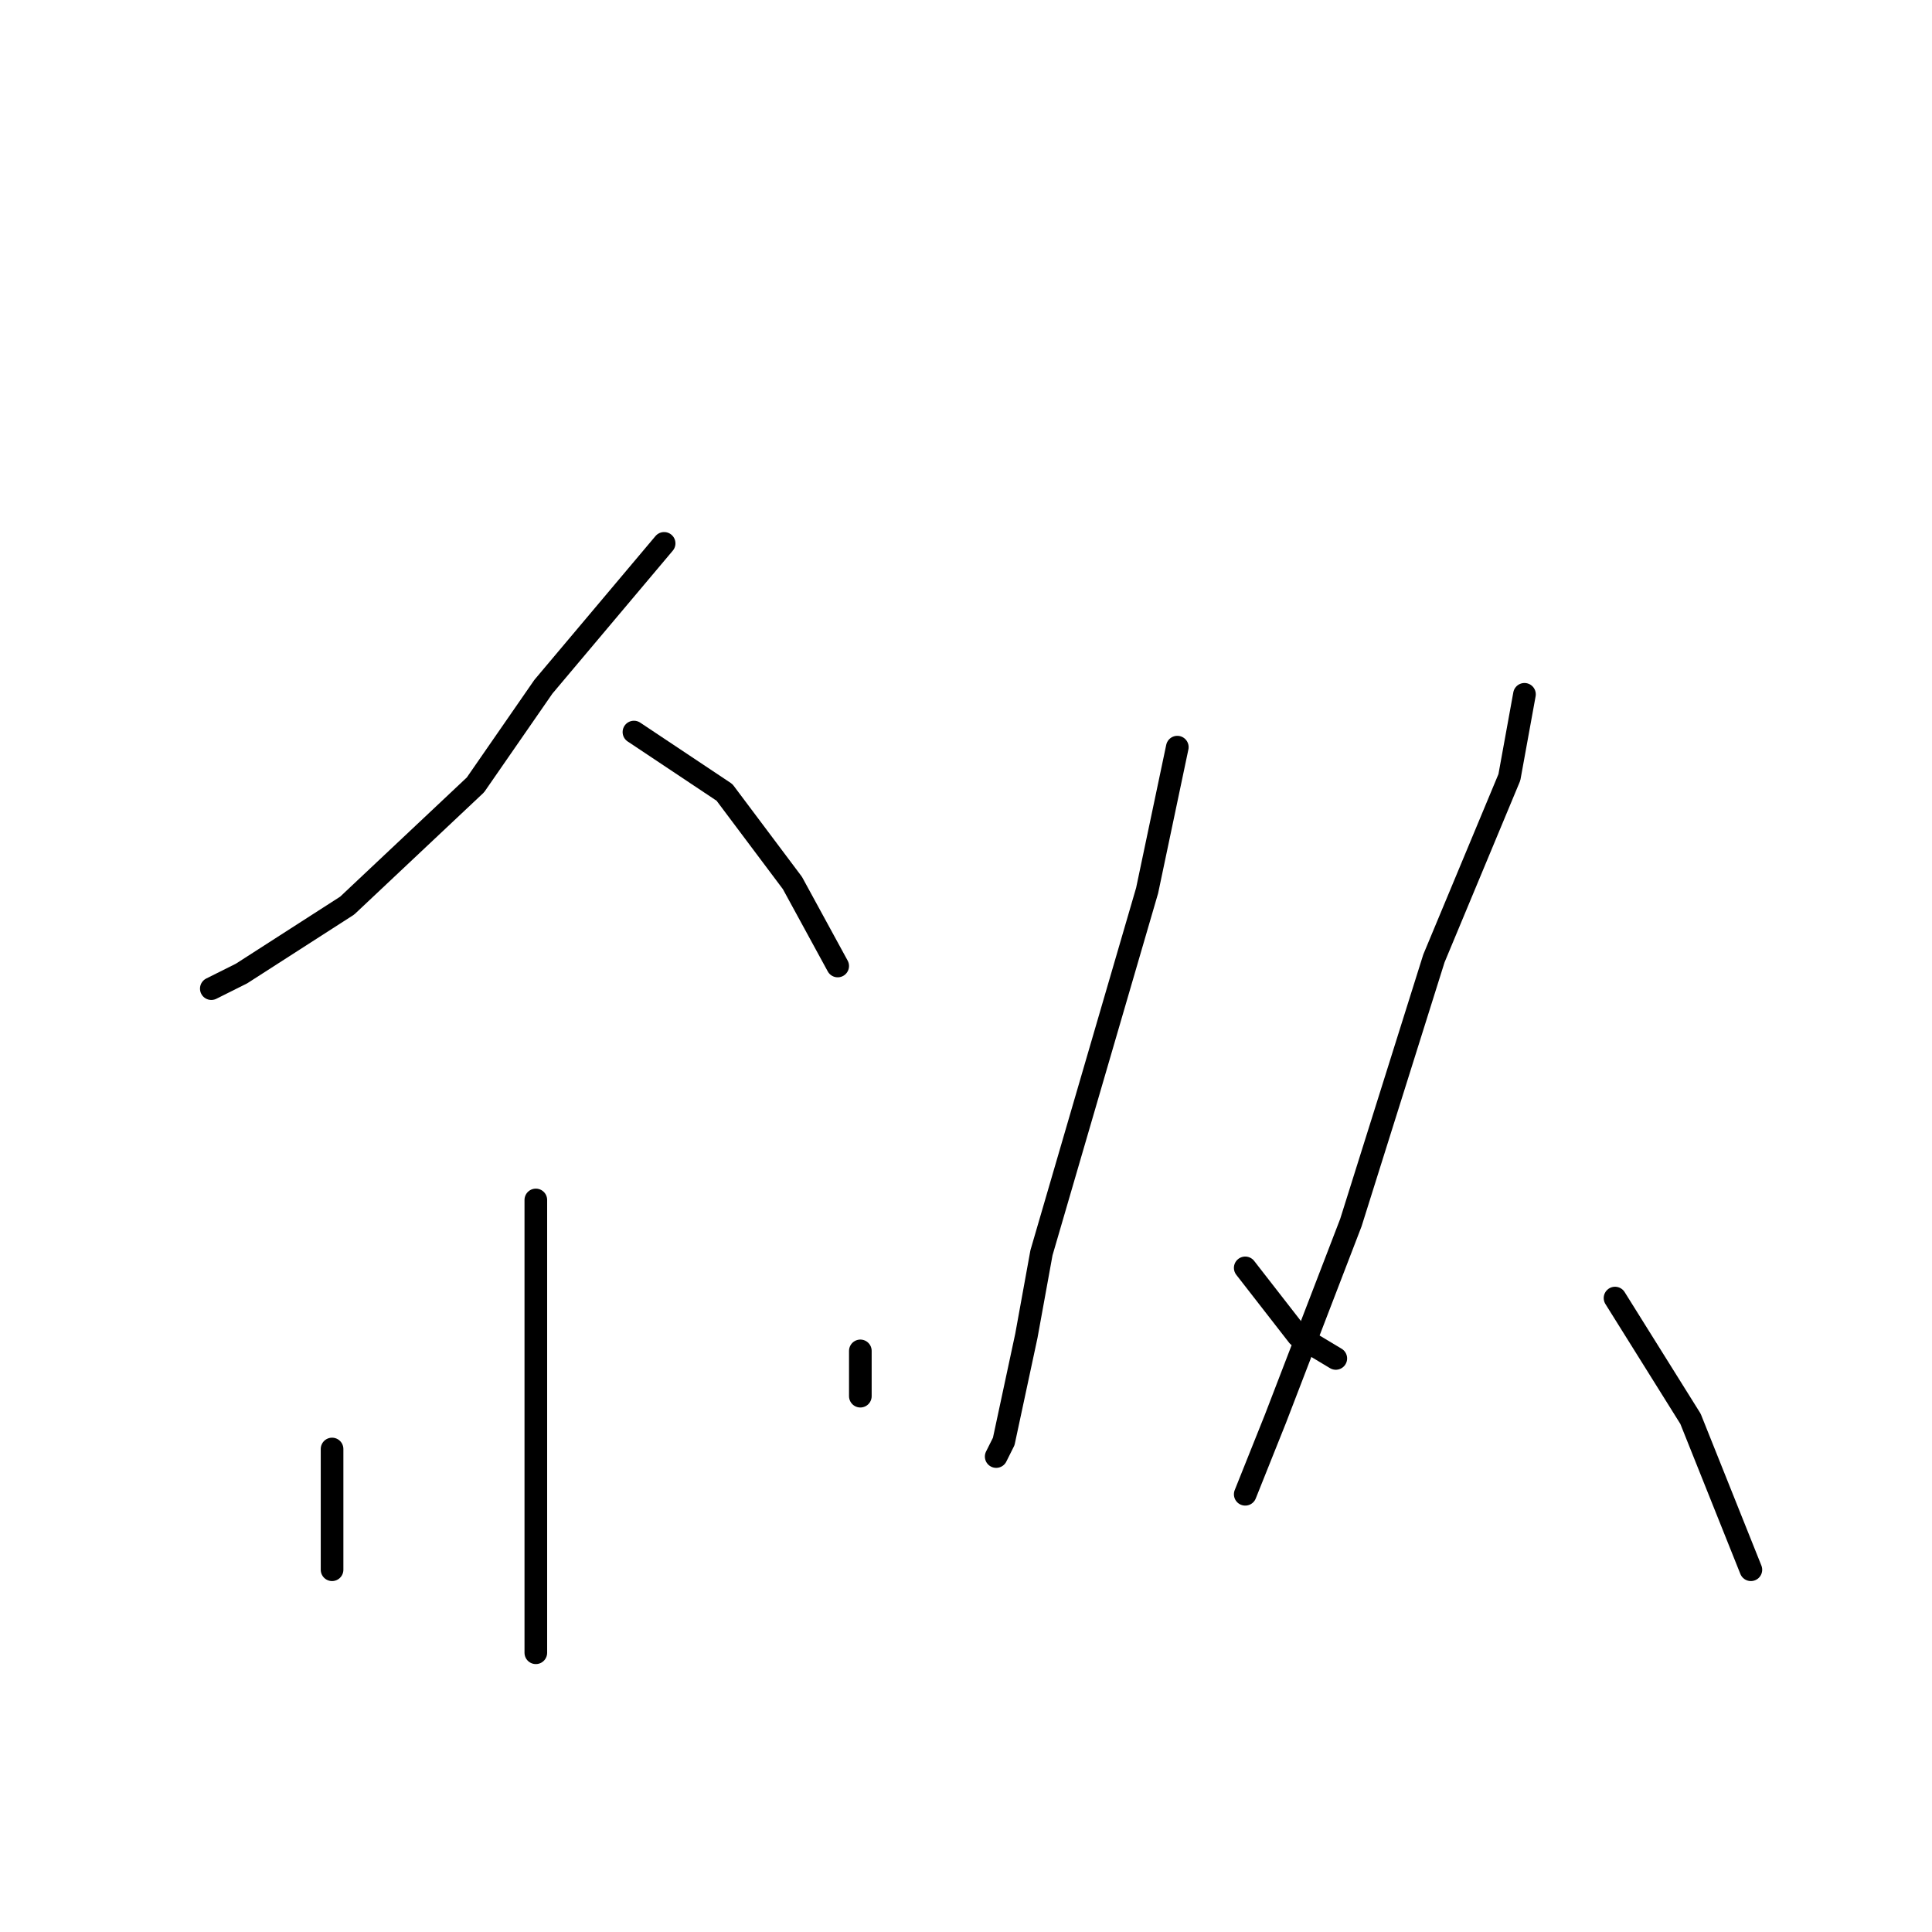 <?xml version="1.0" standalone="no"?>
    <svg width="256" height="256" xmlns="http://www.w3.org/2000/svg" version="1.1">
    <polyline stroke="black" stroke-width="3" stroke-linecap="round" fill="transparent" stroke-linejoin="round" points="88 72 72 91 63 104 46 120 32 129 28 131 28 131 " />
        <polyline stroke="black" stroke-width="3" stroke-linecap="round" fill="transparent" stroke-linejoin="round" points="84 97 96 105 105 117 111 128 111 128 " />
        <polyline stroke="black" stroke-width="3" stroke-linecap="round" fill="transparent" stroke-linejoin="round" points="71 159 71 167 71 183 71 199 71 213 71 219 71 219 " />
        <polyline stroke="black" stroke-width="3" stroke-linecap="round" fill="transparent" stroke-linejoin="round" points="44 192 44 202 44 208 44 208 " />
        <polyline stroke="black" stroke-width="3" stroke-linecap="round" fill="transparent" stroke-linejoin="round" points="114 179 114 185 114 185 " />
        <polyline stroke="black" stroke-width="3" stroke-linecap="round" fill="transparent" stroke-linejoin="round" points="156 99 152 118 138 166 136 177 133 191 132 193 132 193 " />
        <polyline stroke="black" stroke-width="3" stroke-linecap="round" fill="transparent" stroke-linejoin="round" points="165 168 172 177 177 180 177 180 " />
        <polyline stroke="black" stroke-width="3" stroke-linecap="round" fill="transparent" stroke-linejoin="round" points="202 92 200 103 190 127 179 162 169 188 165 198 165 198 " />
        <polyline stroke="black" stroke-width="3" stroke-linecap="round" fill="transparent" stroke-linejoin="round" points="214 172 224 188 232 208 232 208 " />
        </svg>